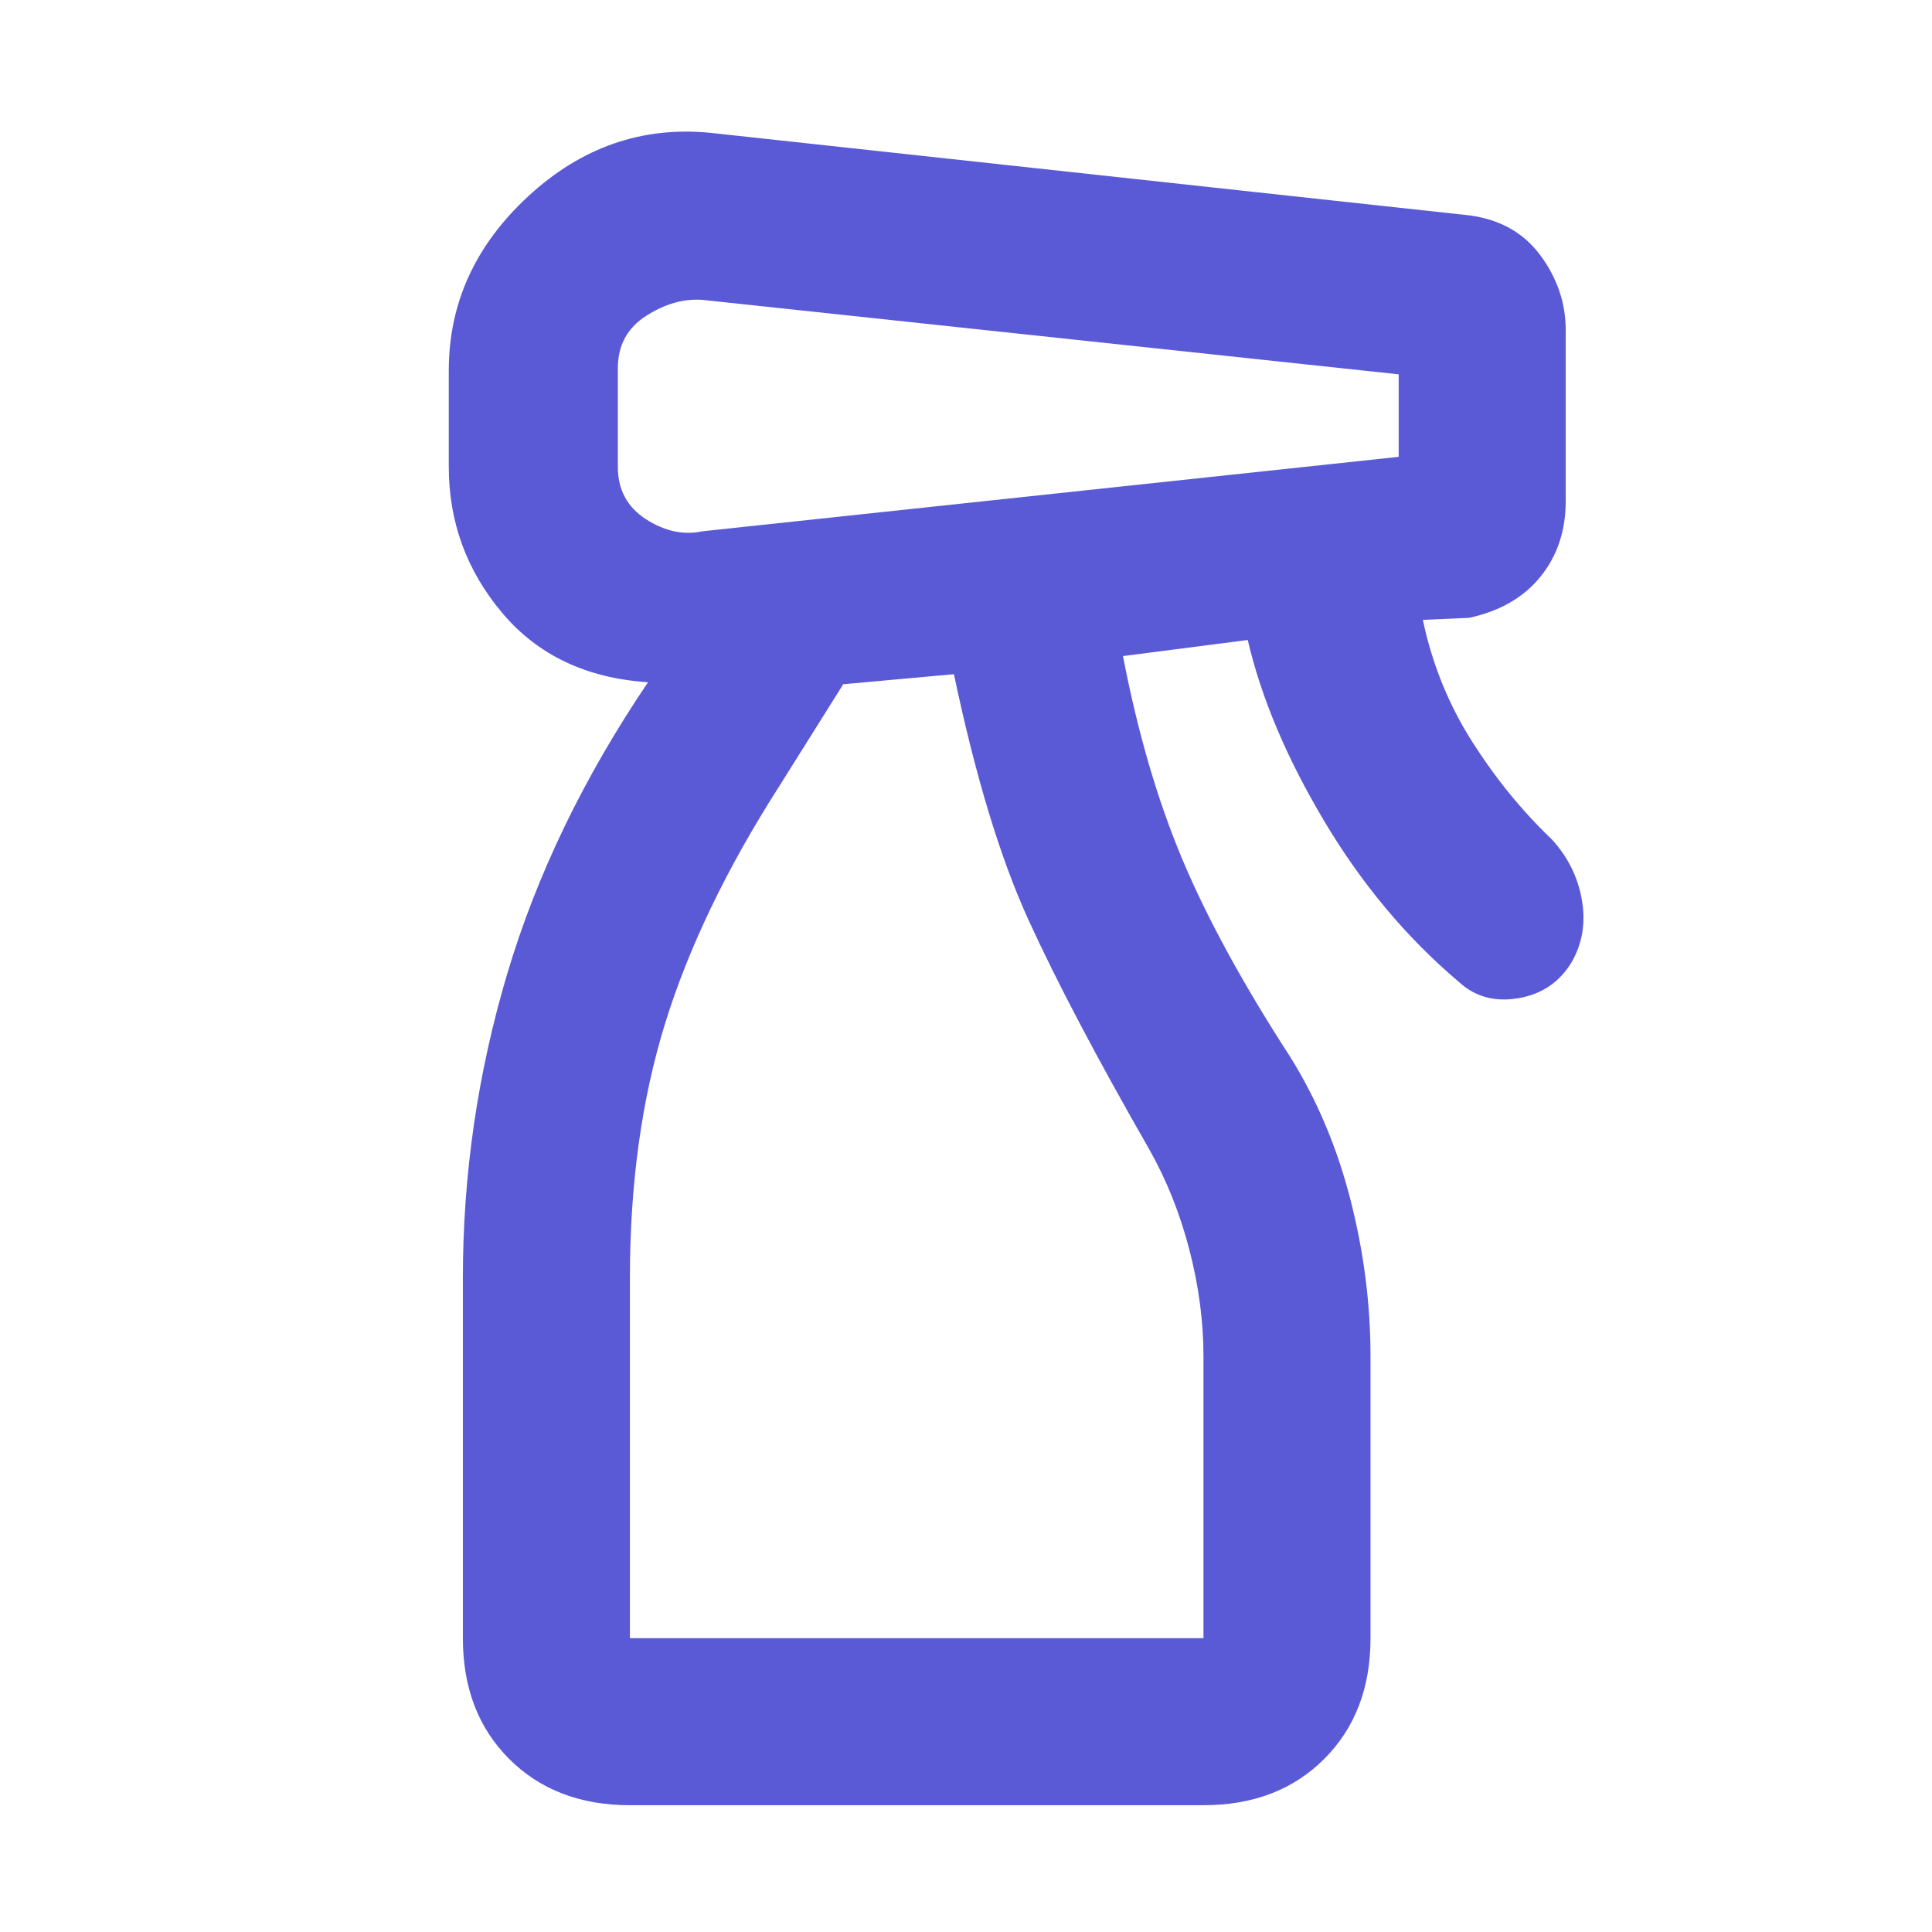 <svg xmlns="http://www.w3.org/2000/svg" height="48" viewBox="0 -960 960 960" width="48"><path fill="rgb(90, 90, 215)" d="M313-63q-37 0-60-23t-23-60v-179q0-77 22-151t70-145q-46-3-72.5-34.5T223-728v-48q0-50 39.5-86.5T353-894l377 41q23 3 35.5 20t12.5 37v85q0 22-12.5 37.5T730-653l-23 1q7 33 24.5 60.5T771-543q12 13 15 30t-5 31q-9 15-26.5 18t-29.5-8q-39-33-67-80t-38-90l-62 8q11 57 29.5 101t53.5 98q20 32 30 71t10 78v140q0 37-23 60t-60 23H313Zm-6-714v49q0 17 14 26t28 6l346-37v-41l-346-37q-14-1-28 8t-14 26Zm6 631h285v-140q0-26-7-53t-20-50q-39-68-60-114t-37-122l-55 5-32 51q-39 61-56.5 117.5T313-325v179Zm0 0h285-285Z"/></svg>